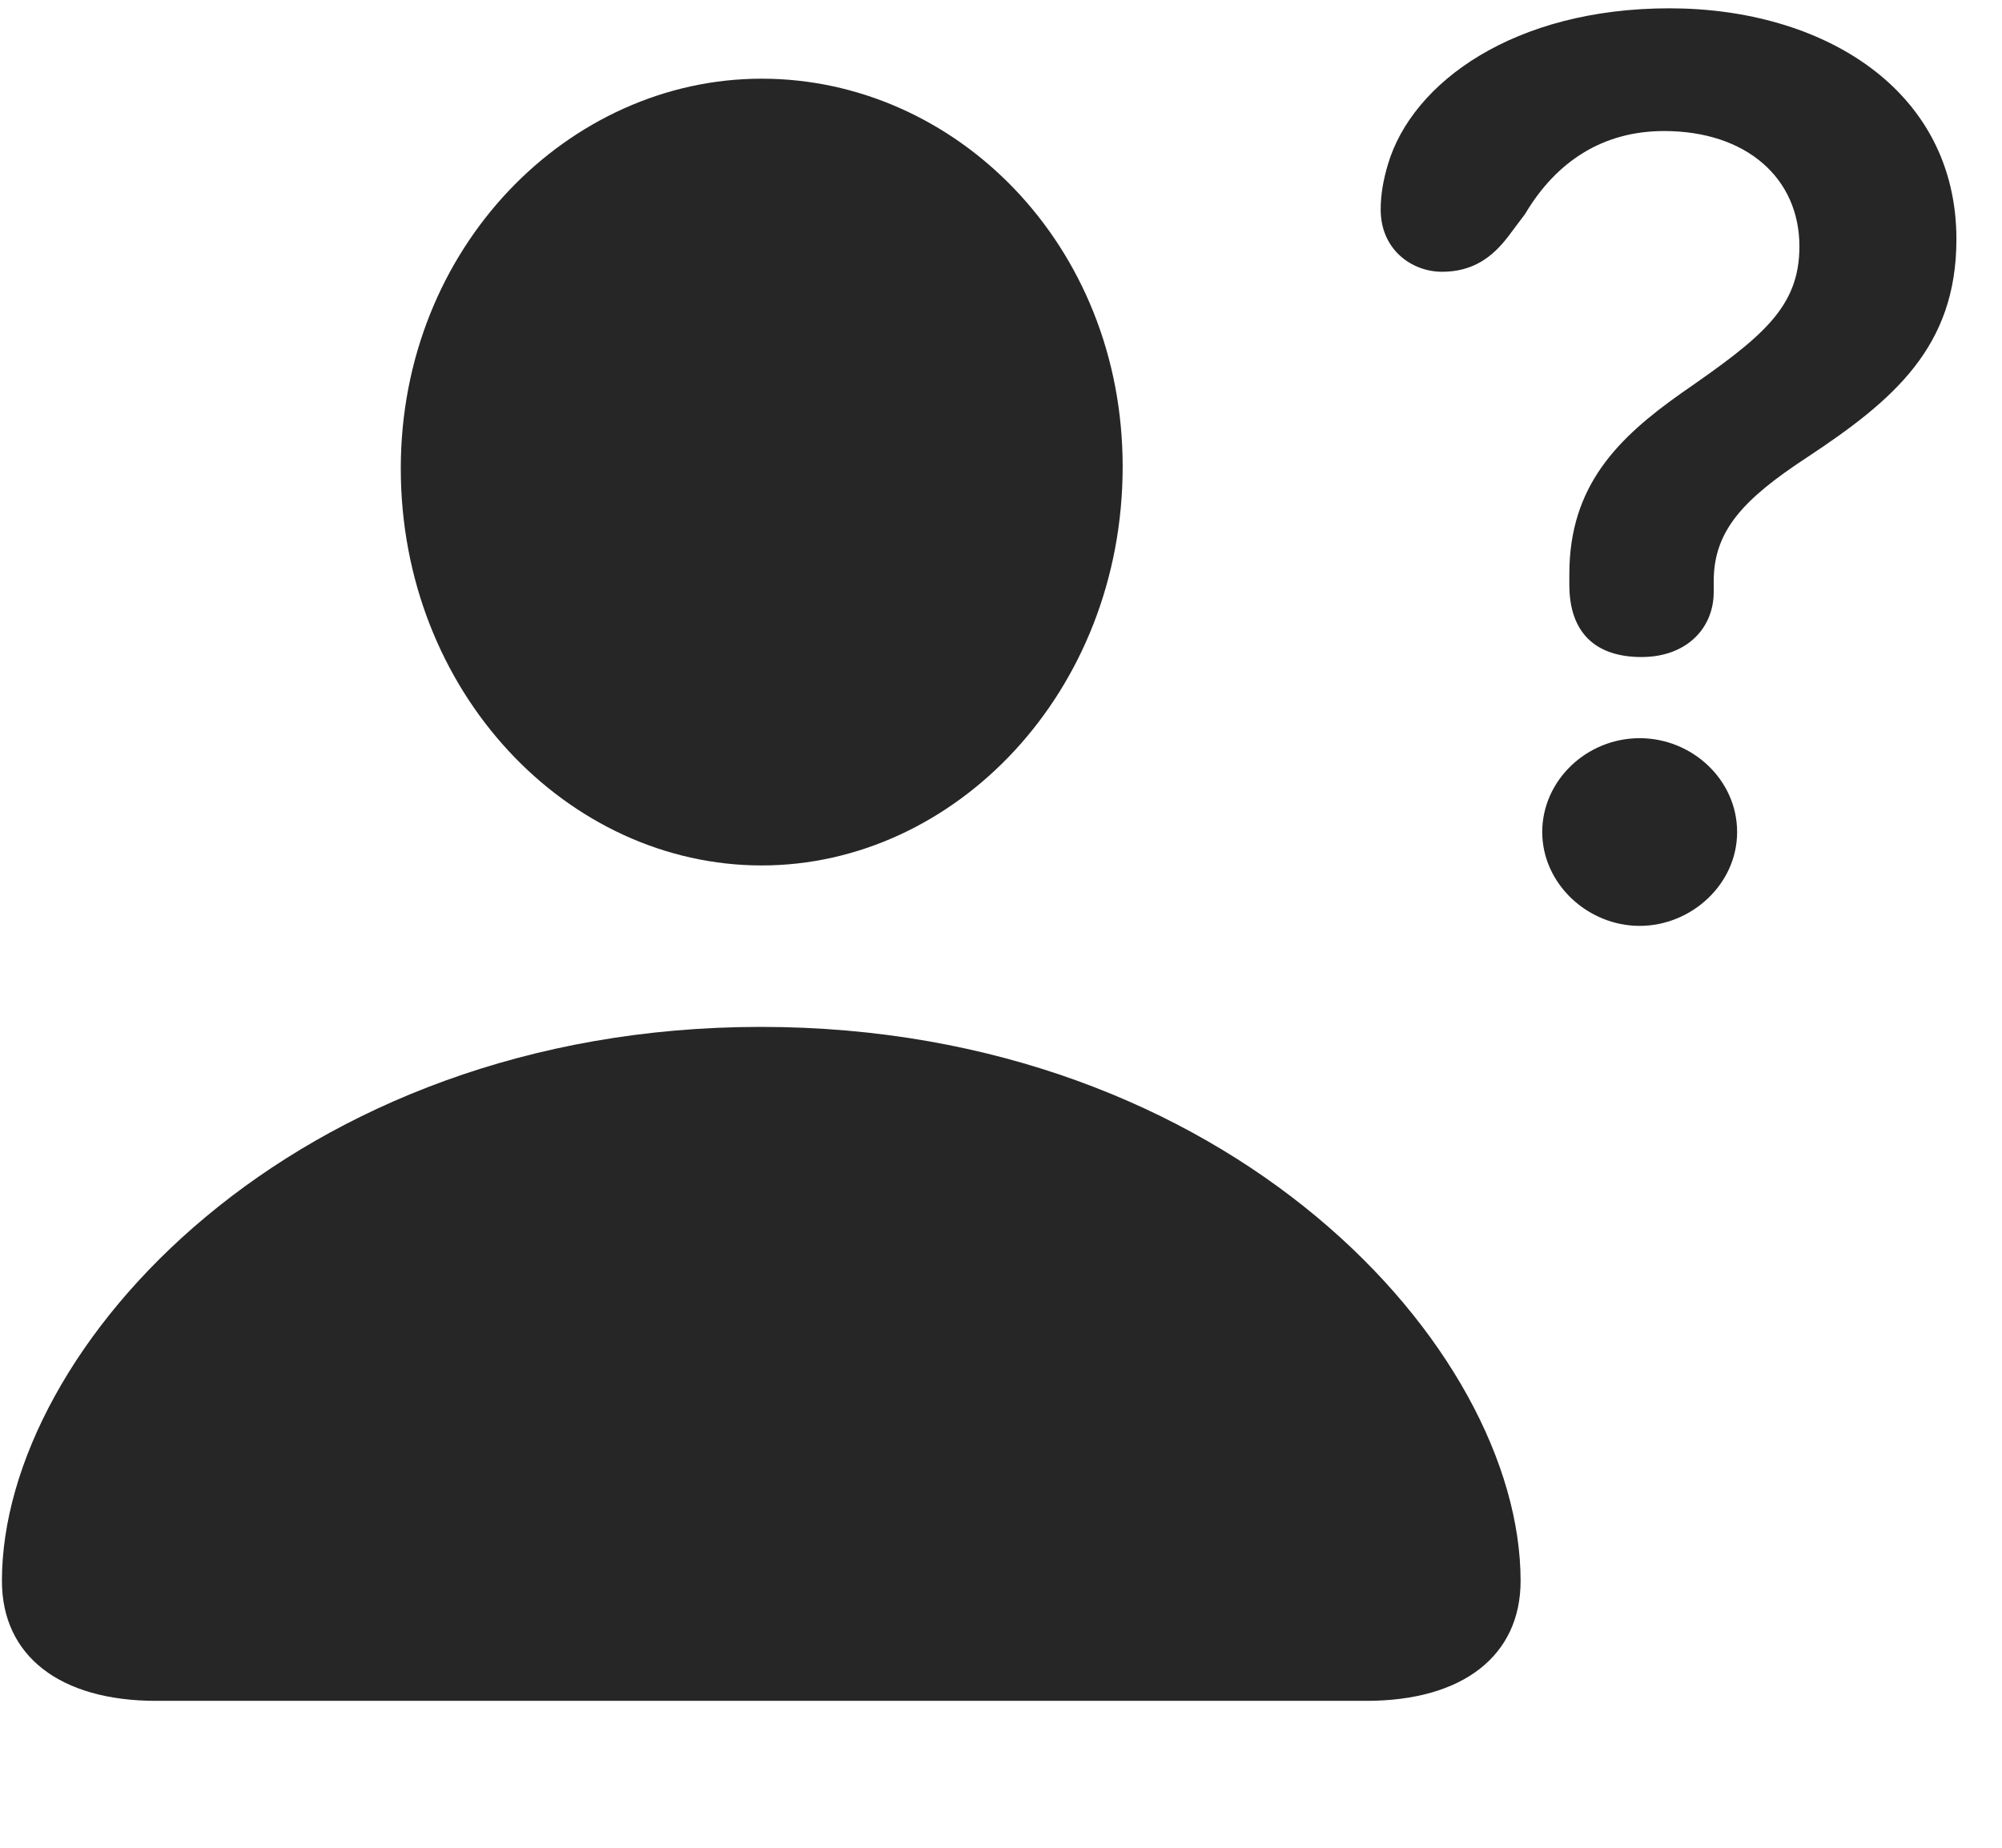 <svg width="26" height="24" viewBox="0 0 26 24" fill="none" xmlns="http://www.w3.org/2000/svg">
<g clip-path="url(#clip0_2207_1853)">
<path d="M2.029 22.092H17.744C18.998 22.092 19.748 21.506 19.748 20.534C19.748 17.51 15.963 13.338 9.881 13.338C3.81 13.338 0.025 17.51 0.025 20.534C0.025 21.506 0.775 22.092 2.029 22.092ZM9.892 11.241C12.4 11.241 14.58 8.991 14.58 6.061C14.58 3.167 12.4 1.022 9.892 1.022C7.385 1.022 5.205 3.213 5.205 6.084C5.205 8.991 7.373 11.241 9.892 11.241Z" fill="black" fill-opacity="0.85"/>
<path d="M21.318 8.534C21.904 8.534 22.256 8.159 22.256 7.69C22.256 7.655 22.256 7.596 22.256 7.549C22.256 6.893 22.642 6.483 23.463 5.944C24.599 5.194 25.408 4.502 25.408 3.108C25.408 1.163 23.674 0.108 21.681 0.108C19.666 0.108 18.341 1.069 18.025 2.135C17.966 2.334 17.931 2.522 17.931 2.721C17.931 3.249 18.341 3.53 18.728 3.53C19.127 3.53 19.384 3.342 19.595 3.061L19.806 2.78C20.216 2.088 20.826 1.702 21.611 1.702C22.677 1.702 23.369 2.311 23.369 3.202C23.369 3.999 22.877 4.385 21.845 5.1C21.013 5.686 20.381 6.307 20.381 7.456C20.381 7.502 20.381 7.549 20.381 7.596C20.381 8.217 20.72 8.534 21.318 8.534ZM21.295 12.026C21.963 12.026 22.56 11.487 22.56 10.807C22.56 10.127 21.974 9.588 21.295 9.588C20.603 9.588 20.029 10.139 20.029 10.807C20.029 11.475 20.615 12.026 21.295 12.026Z" fill="black" fill-opacity="0.85"/>
</g>
<defs>
<clipPath id="clip0_2207_1853">
<rect width="25.383" height="22.91" fill="white" transform="translate(0.025 0.108)"/>
</clipPath>
</defs>
</svg>
